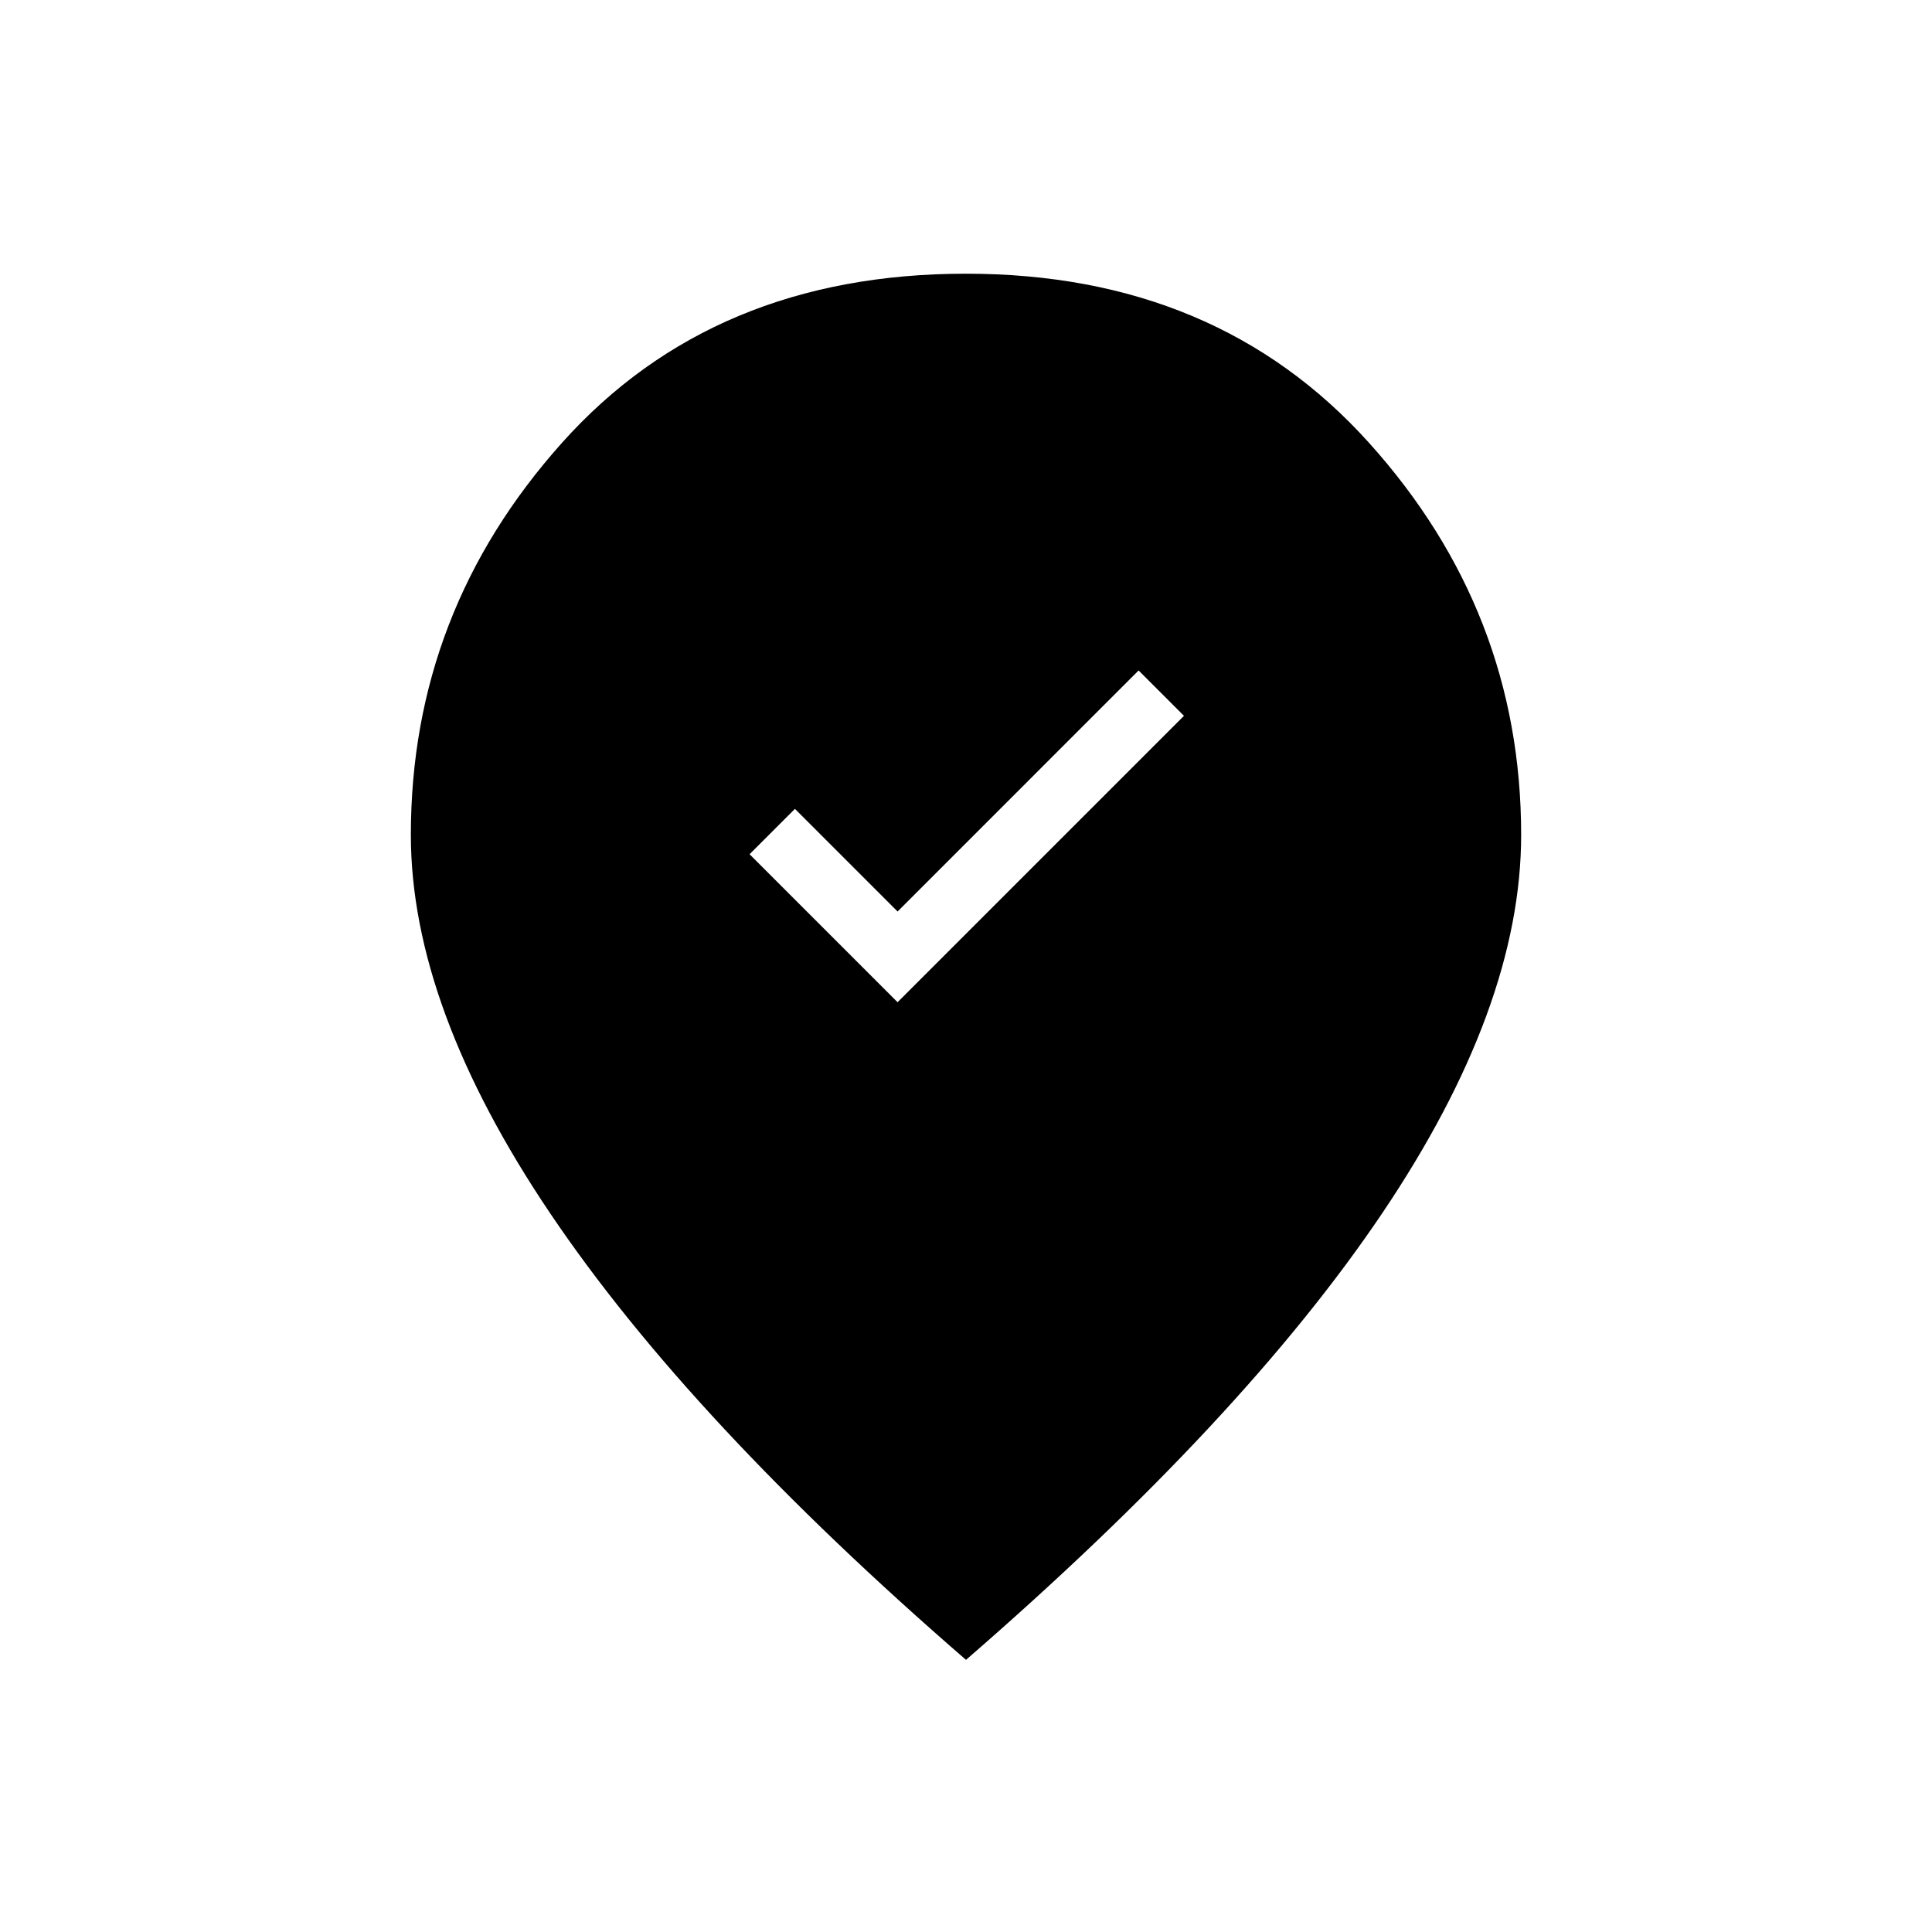 <svg xmlns="http://www.w3.org/2000/svg" height="20" viewBox="0 -960 960 960" width="20"><path d="m446-462 142.31-142.31-22.54-22.54L446-507.08l-51-51-22.54 22.54L446-462Zm34 326.77Q343-253.92 273.58-356.81q-69.43-102.88-69.43-188.34 0-110.93 75.16-194.89Q354.46-824 480-824q124.54 0 200.19 83.96 75.66 83.96 75.66 194.89 0 85.46-68.93 187.84Q618-254.92 480-135.23Z"/></svg>
